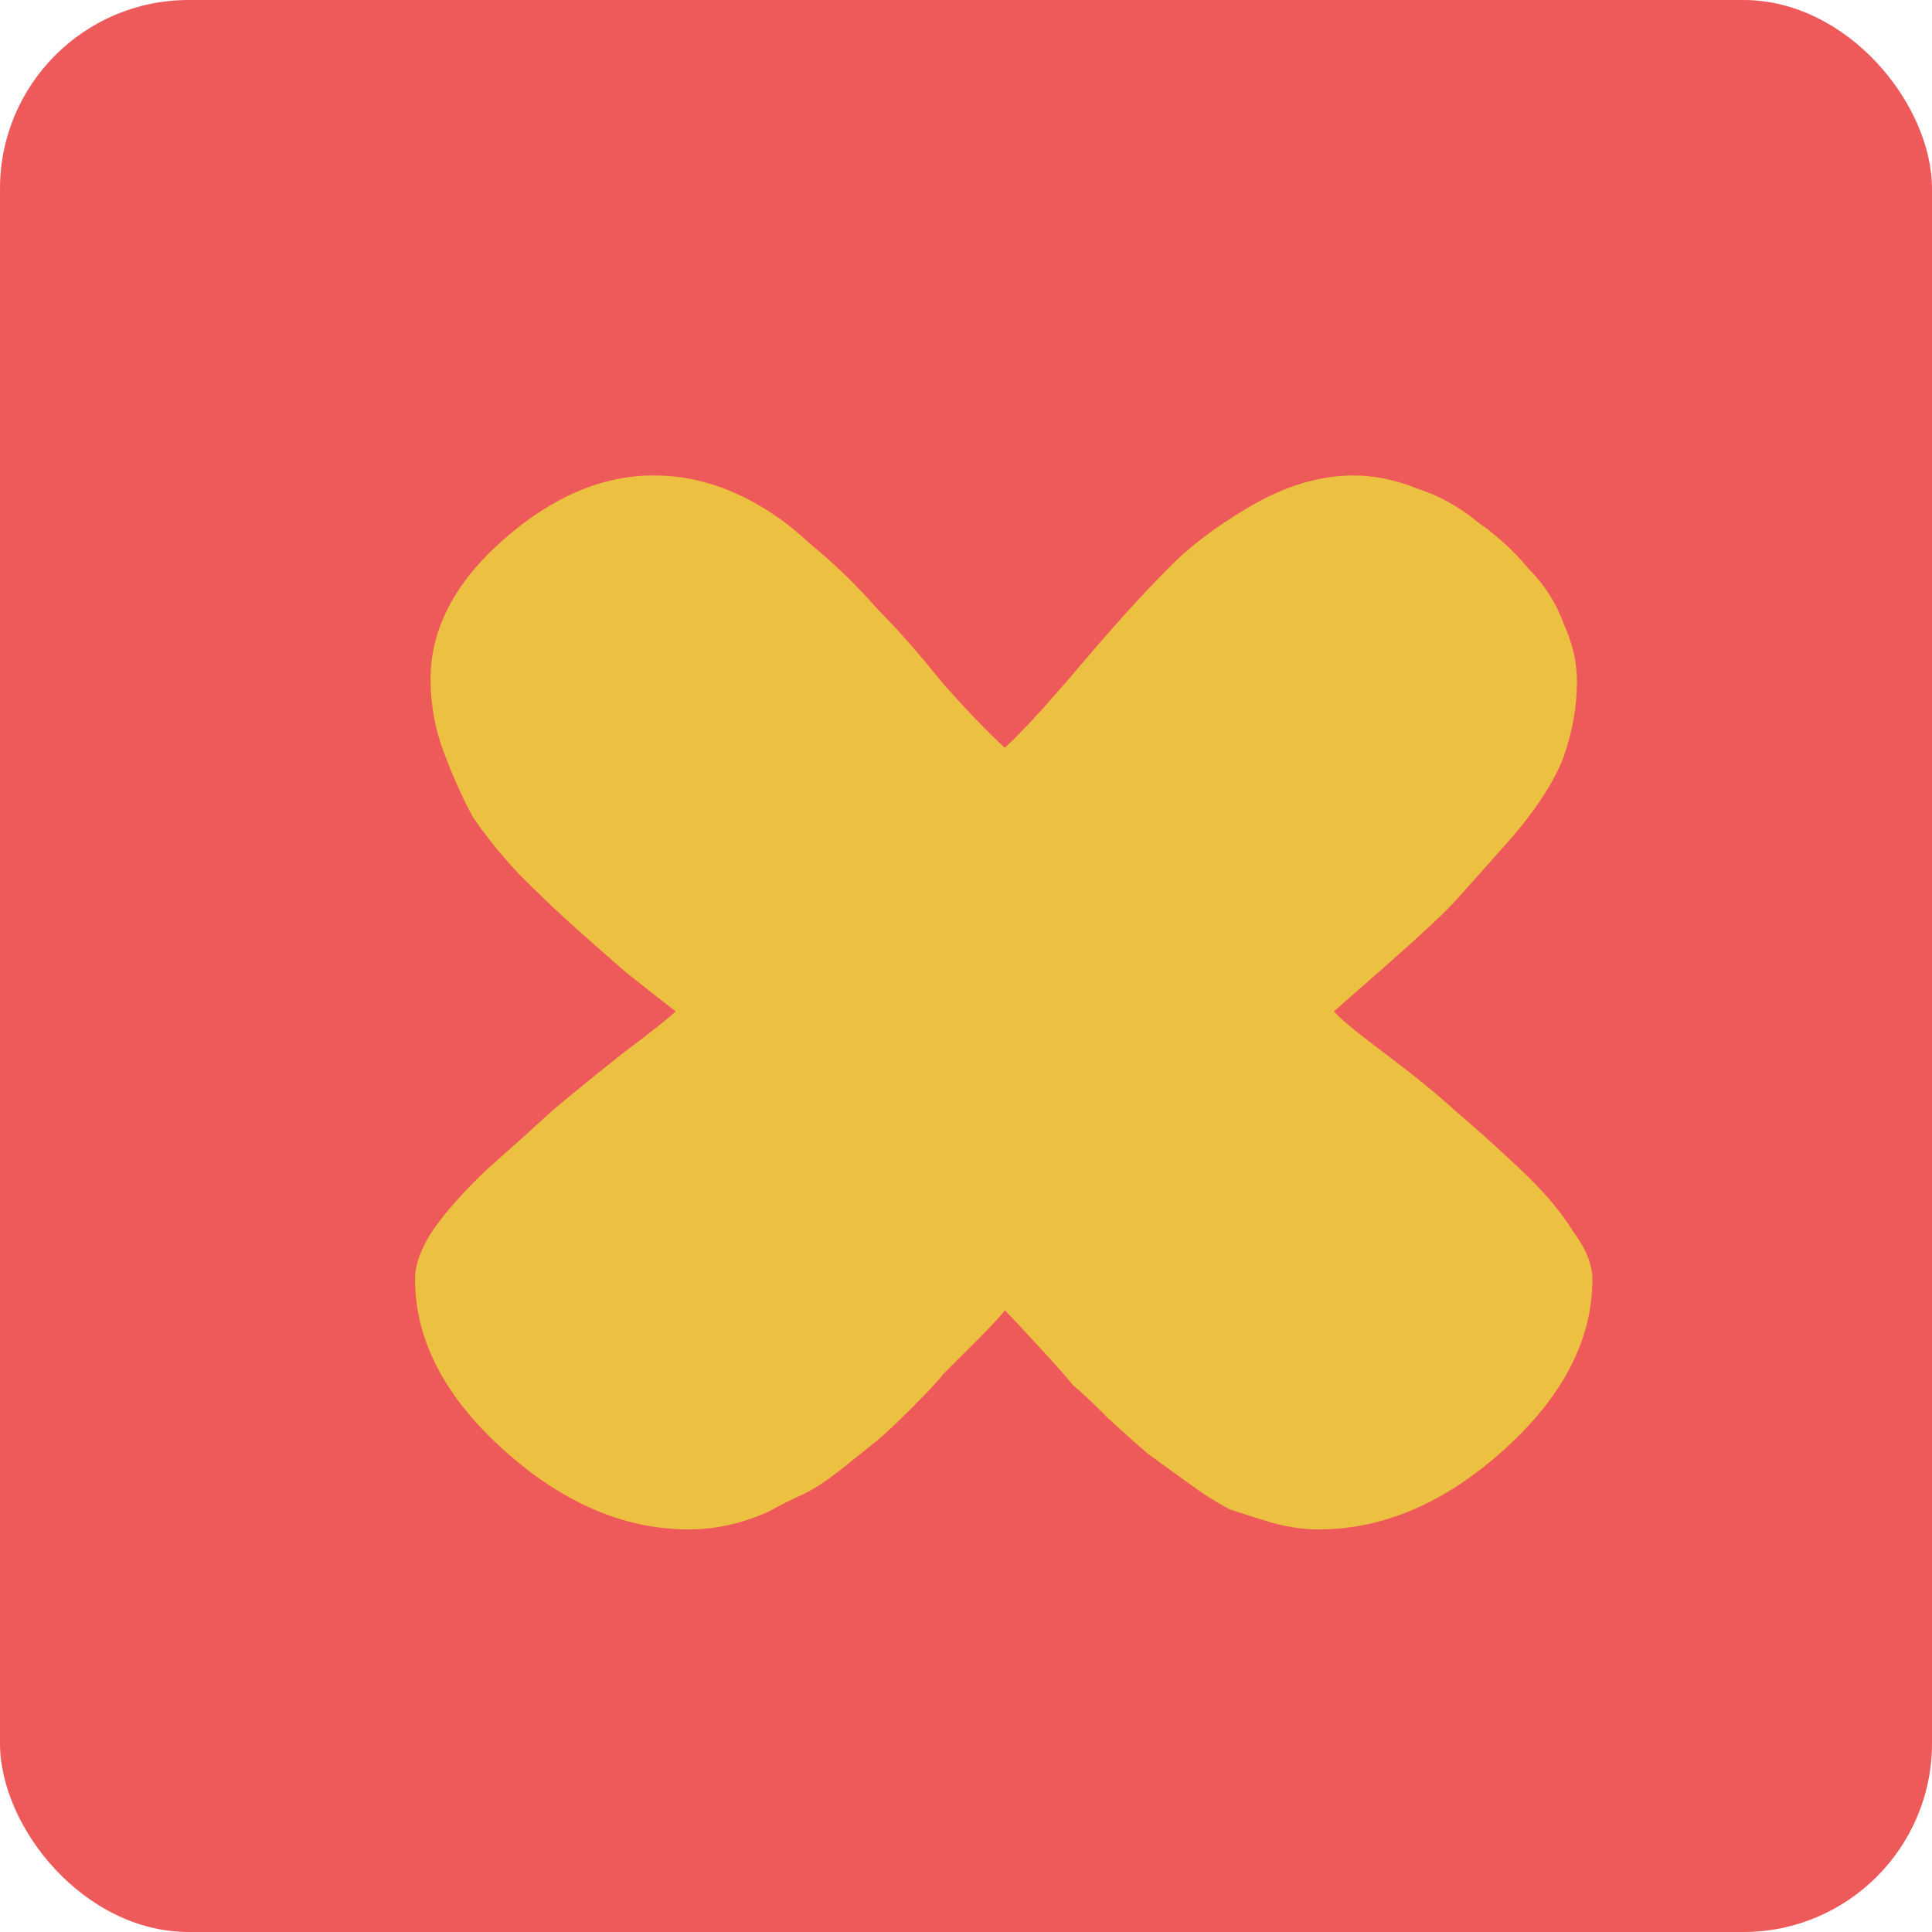 <svg width="512" height="512" viewBox="0 0 512 512" fill="none" xmlns="http://www.w3.org/2000/svg">
<rect width="512" height="512" rx="50" fill="#EE5A5A"/>
<g filter="url(#filter0_d_13_5)">
<path d="M256.293 337.222C255.512 338.395 252.976 341.134 248.683 345.437C244.39 349.74 241.463 352.674 239.902 354.239C238.732 355.803 236 358.737 231.707 363.041C227.805 366.953 224.683 369.887 222.341 371.843C220.39 373.407 217.463 375.754 213.561 378.884C209.659 382.014 206.146 384.361 203.024 385.926C200.293 387.099 197.171 388.664 193.659 390.62C190.146 392.185 186.634 393.358 183.122 394.141C179.61 394.923 176.098 395.314 172.585 395.314C155.415 395.314 139.024 388.273 123.415 374.19C107.805 360.107 100 345.046 100 329.006C100 325.095 101.561 320.791 104.683 316.097C108.195 311.011 113.073 305.535 119.317 299.667C125.951 293.799 131.61 288.713 136.293 284.41C141.366 280.107 147.61 275.021 155.024 269.153C162.829 263.285 167.512 259.569 169.073 258.004C165.951 255.657 161.463 252.136 155.61 247.442C149.756 242.356 144.878 238.053 140.976 234.533C137.073 231.012 132.585 226.709 127.512 221.623C122.439 216.146 118.341 211.061 115.22 206.366C112.488 201.281 109.951 195.608 107.61 189.349C105.268 183.09 104.098 176.635 104.098 169.985C104.098 156.684 110.537 144.362 123.415 133.017C136.293 121.672 149.561 116 163.22 116C170.634 116 177.854 117.565 184.878 120.694C191.902 123.824 198.537 128.323 204.78 134.191C211.415 139.667 217.268 145.34 222.341 151.208C227.805 156.684 233.659 163.335 239.902 171.159C246.537 178.591 252 184.264 256.293 188.176C260.585 184.264 267.22 177.027 276.195 166.464C285.171 155.902 292.585 147.687 298.439 141.819C304.293 135.56 311.902 129.692 321.268 124.215C330.634 118.738 339.805 116 348.78 116C354.244 116 359.902 117.174 365.756 119.521C371.61 121.477 376.878 124.411 381.561 128.323C386.634 131.843 391.122 135.951 395.024 140.645C399.317 144.949 402.439 149.838 404.39 155.315C406.732 160.401 407.902 165.486 407.902 170.572C407.902 177.222 406.732 183.873 404.39 190.523C402.049 196.782 397.561 203.824 390.927 211.648C384.293 219.08 379.415 224.557 376.293 228.078C373.561 231.207 367.317 237.075 357.561 245.682C348.195 253.897 343.512 258.004 343.512 258.004C344.683 259.569 349.171 263.285 356.976 269.153C364.78 275.021 371.024 280.107 375.707 284.41C380.781 288.713 386.439 293.799 392.683 299.667C398.927 305.535 403.61 311.011 406.732 316.097C410.244 320.791 412 325.095 412 329.006C412 345.046 404.195 360.107 388.585 374.19C372.976 388.273 356.585 395.314 339.415 395.314C335.512 395.314 331.415 394.728 327.122 393.554C323.22 392.38 319.512 391.207 316 390.033C312.878 388.468 309.171 386.121 304.878 382.992C300.585 379.862 297.073 377.319 294.341 375.363C292 373.407 288.488 370.278 283.805 365.975C279.512 361.671 276.39 358.737 274.439 357.173C272.878 355.217 269.756 351.696 265.073 346.61C260.39 341.525 257.463 338.395 256.293 337.222Z" fill="#ECC040"/>
</g>
<defs>
<filter id="filter0_d_13_5" x="100" y="116" width="322" height="289.314" filterUnits="userSpaceOnUse" color-interpolation-filters="sRGB">
<feFlood flood-opacity="0" result="BackgroundImageFix"/>
<feColorMatrix in="SourceAlpha" type="matrix" values="0 0 0 0 0 0 0 0 0 0 0 0 0 0 0 0 0 0 127 0" result="hardAlpha"/>
<feOffset dx="10" dy="10"/>
<feComposite in2="hardAlpha" operator="out"/>
<feColorMatrix type="matrix" values="0 0 0 0 0.961 0 0 0 0 0.871 0 0 0 0 0.702 0 0 0 1 0"/>
<feBlend mode="normal" in2="BackgroundImageFix" result="effect1_dropShadow_13_5"/>
<feBlend mode="normal" in="SourceGraphic" in2="effect1_dropShadow_13_5" result="shape"/>
</filter>
</defs>
</svg>
